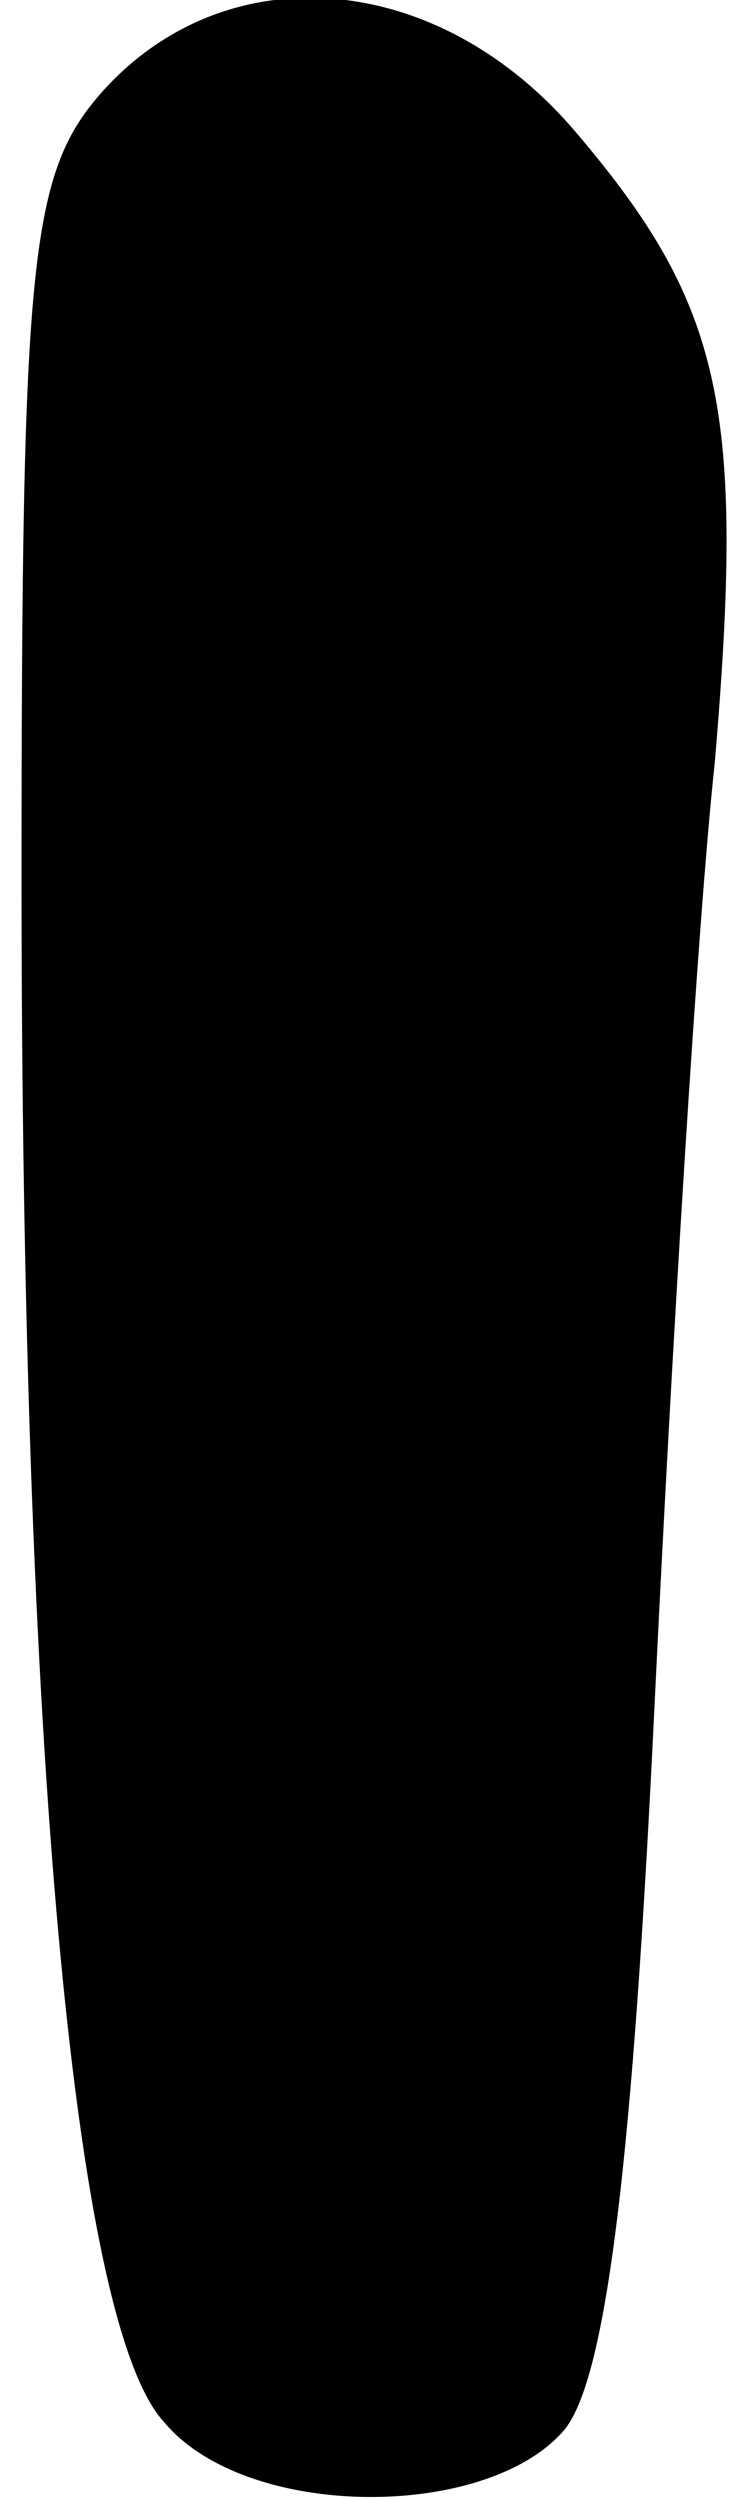 <?xml version="1.0" standalone="no"?>
<!DOCTYPE svg PUBLIC "-//W3C//DTD SVG 20010904//EN"
 "http://www.w3.org/TR/2001/REC-SVG-20010904/DTD/svg10.dtd">
<svg version="1.0" xmlns="http://www.w3.org/2000/svg"
 width="17pt" height="58pt" viewBox="0 0 17 58"
 preserveAspectRatio="xMidYMid meet">
<g transform="translate(0,58) scale(0.1,-0.1)"
fill="#000000" stroke="none">
<path fill="#000000" stroke="none" d="M24 559 c-17 -19 -19 -38 -19 -183 0
-200 12 -335 33 -358 19 -23 75 -23 93 -2 10 12 16 64 21 168 4 83 10 182 14
219 7 82 2 106 -32 146 -32 38 -81 42 -110 10z"/>
</g>
</svg>
